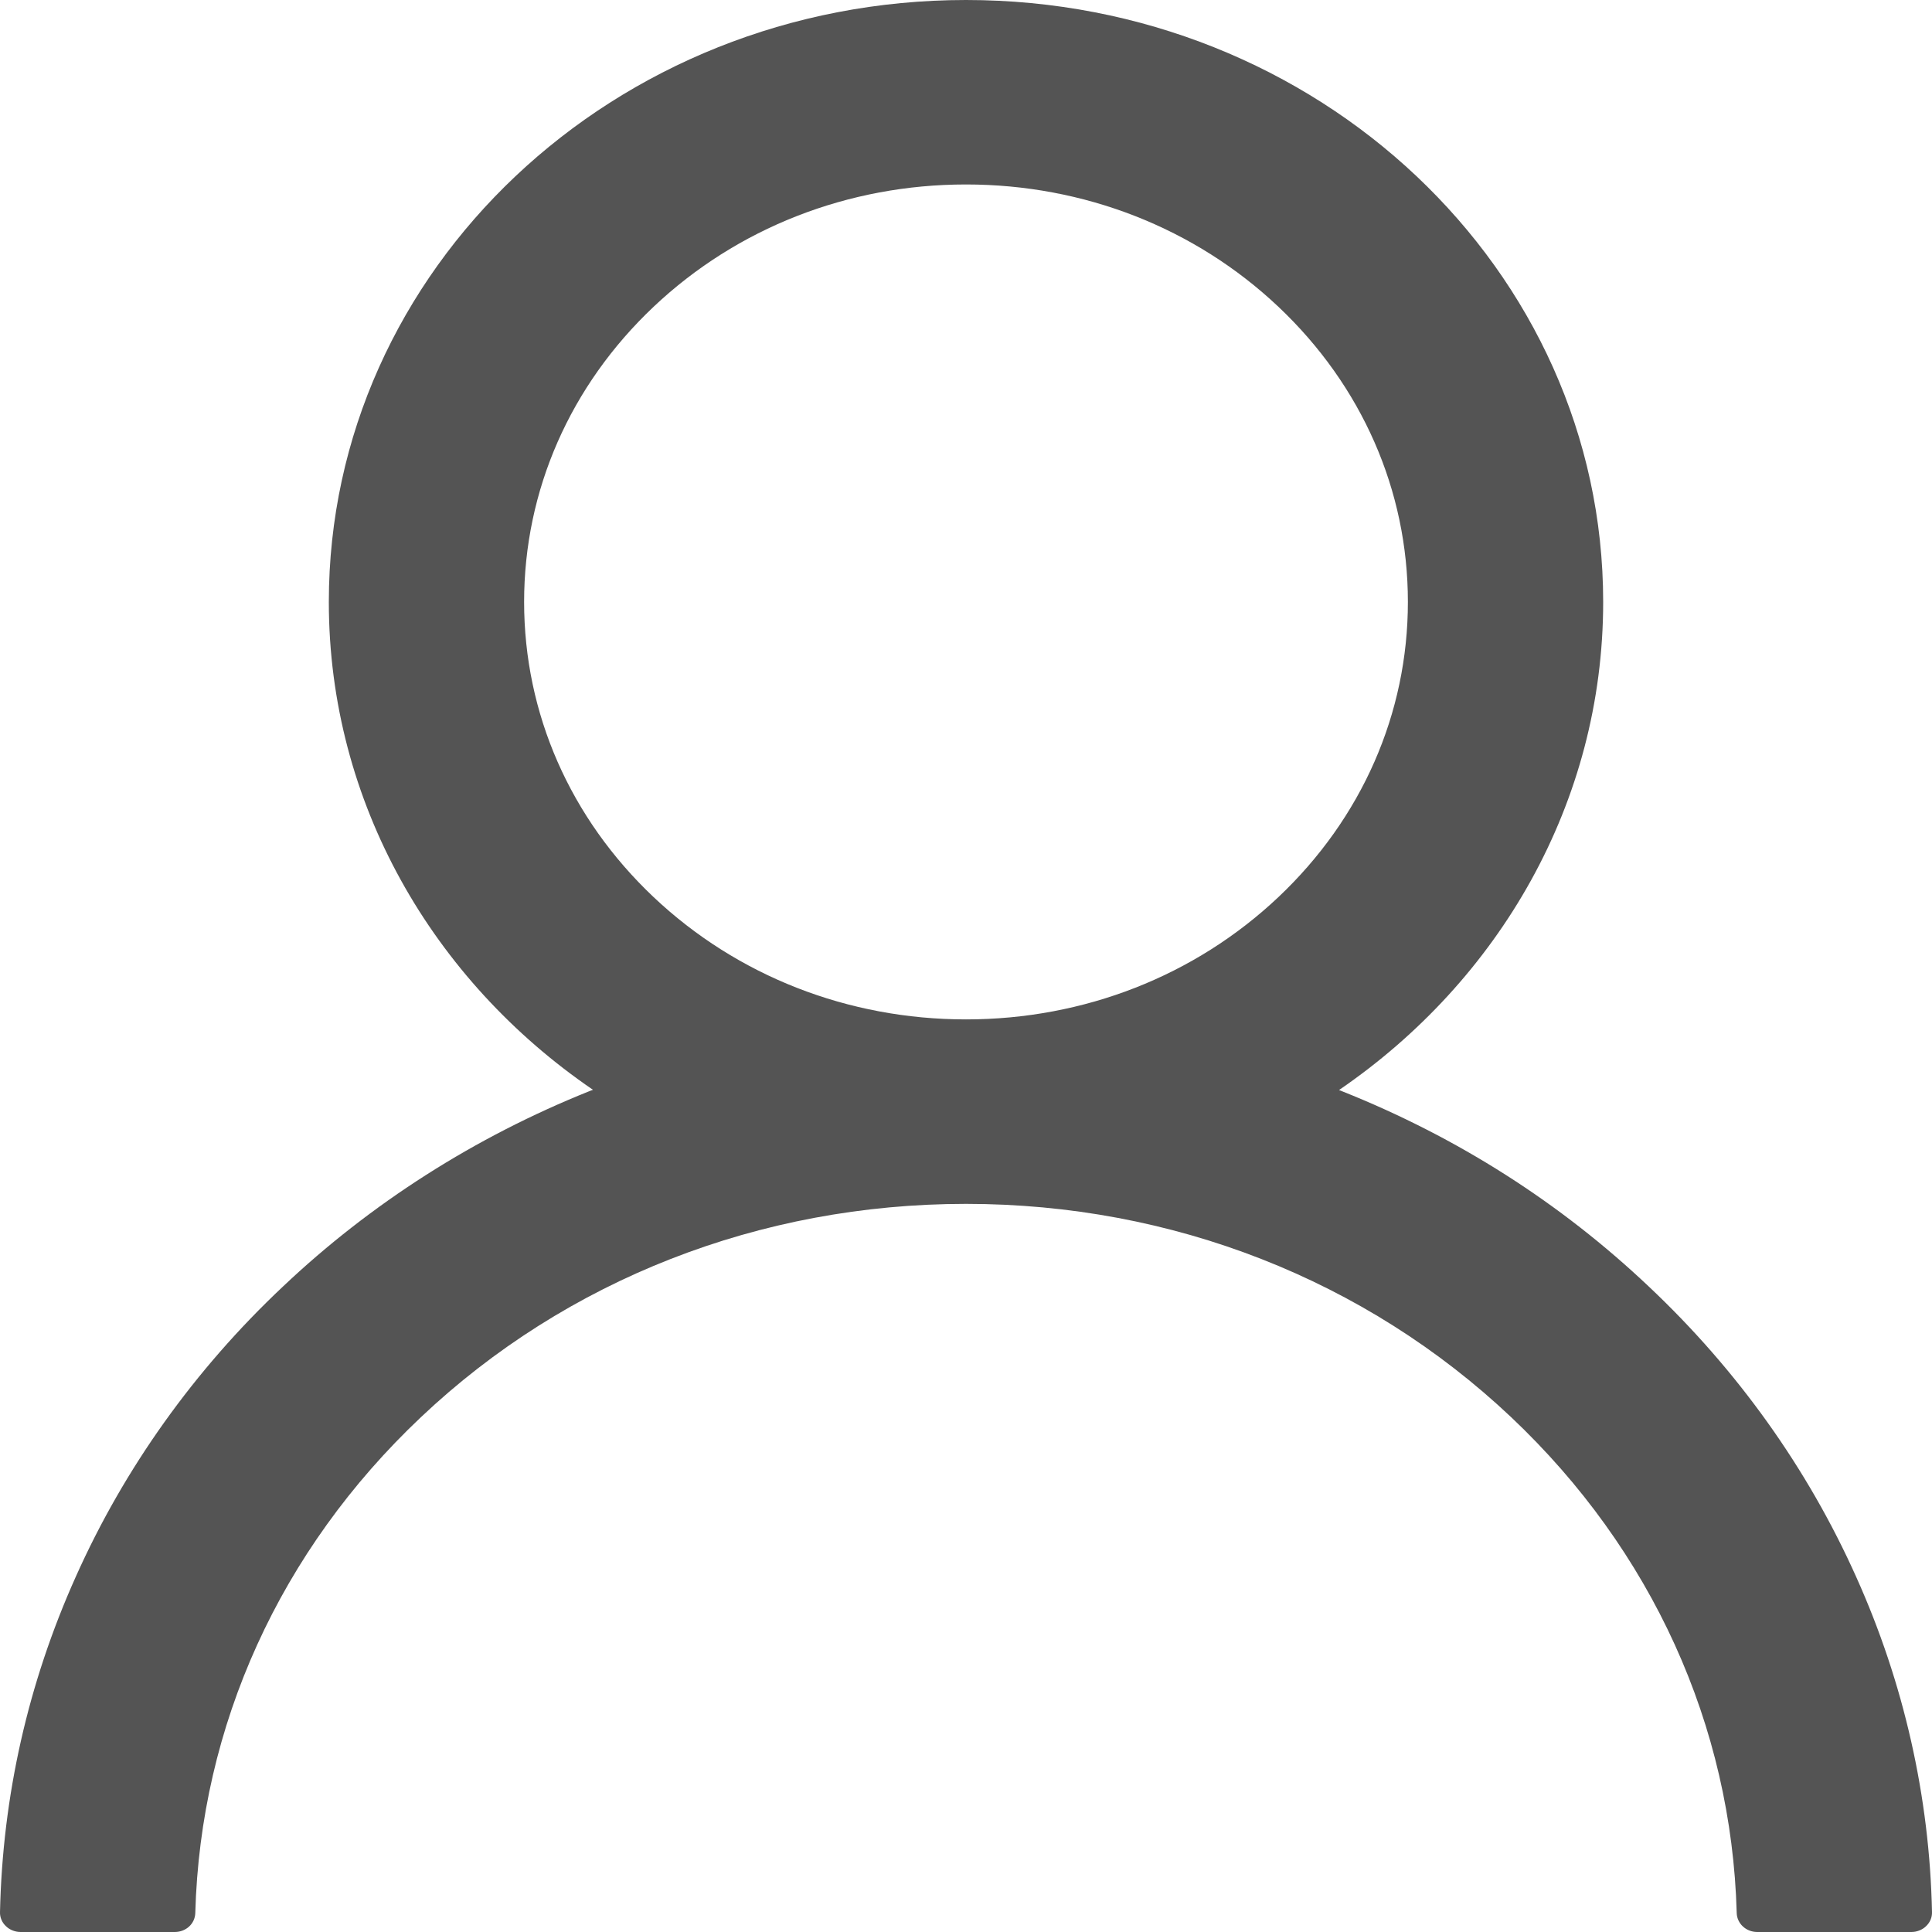 <svg width="25" height="25" viewBox="0 0 25 25" fill="none" xmlns="http://www.w3.org/2000/svg">
<path d="M0.981 20.402C1.608 18.999 2.518 17.724 3.66 16.649C4.799 15.571 6.148 14.711 7.633 14.117C7.646 14.111 7.66 14.108 7.673 14.102C5.602 12.688 4.255 10.386 4.255 7.789C4.255 3.486 7.946 0 12.5 0C17.055 0 20.745 3.486 20.745 7.789C20.745 10.386 19.398 12.688 17.327 14.105C17.34 14.111 17.354 14.114 17.367 14.121C18.856 14.714 20.193 15.565 21.34 16.652C22.481 17.728 23.391 19.002 24.019 20.405C24.637 21.778 24.969 23.251 25 24.742C25.001 24.776 24.995 24.809 24.982 24.84C24.969 24.872 24.949 24.9 24.924 24.924C24.9 24.948 24.87 24.967 24.837 24.98C24.805 24.993 24.77 25 24.734 25H22.739C22.593 25 22.477 24.89 22.473 24.755C22.407 22.33 21.376 20.06 19.555 18.339C17.669 16.558 15.166 15.578 12.5 15.578C9.834 15.578 7.33 16.558 5.446 18.339C3.624 20.06 2.593 22.33 2.527 24.755C2.523 24.893 2.407 25 2.261 25H0.266C0.231 25 0.195 24.993 0.163 24.98C0.13 24.967 0.1 24.948 0.076 24.924C0.051 24.9 0.031 24.872 0.018 24.84C0.005 24.809 -0.001 24.776 8.22702e-05 24.742C0.033 23.241 0.362 21.781 0.981 20.402V20.402ZM12.5 13.191C14.026 13.191 15.462 12.629 16.543 11.608C17.623 10.587 18.218 9.231 18.218 7.789C18.218 6.347 17.623 4.991 16.543 3.97C15.462 2.949 14.026 2.387 12.5 2.387C10.974 2.387 9.538 2.949 8.457 3.97C7.377 4.991 6.782 6.347 6.782 7.789C6.782 9.231 7.377 10.587 8.457 11.608C9.538 12.629 10.974 13.191 12.5 13.191Z" fill="#545454"/>
</svg>
